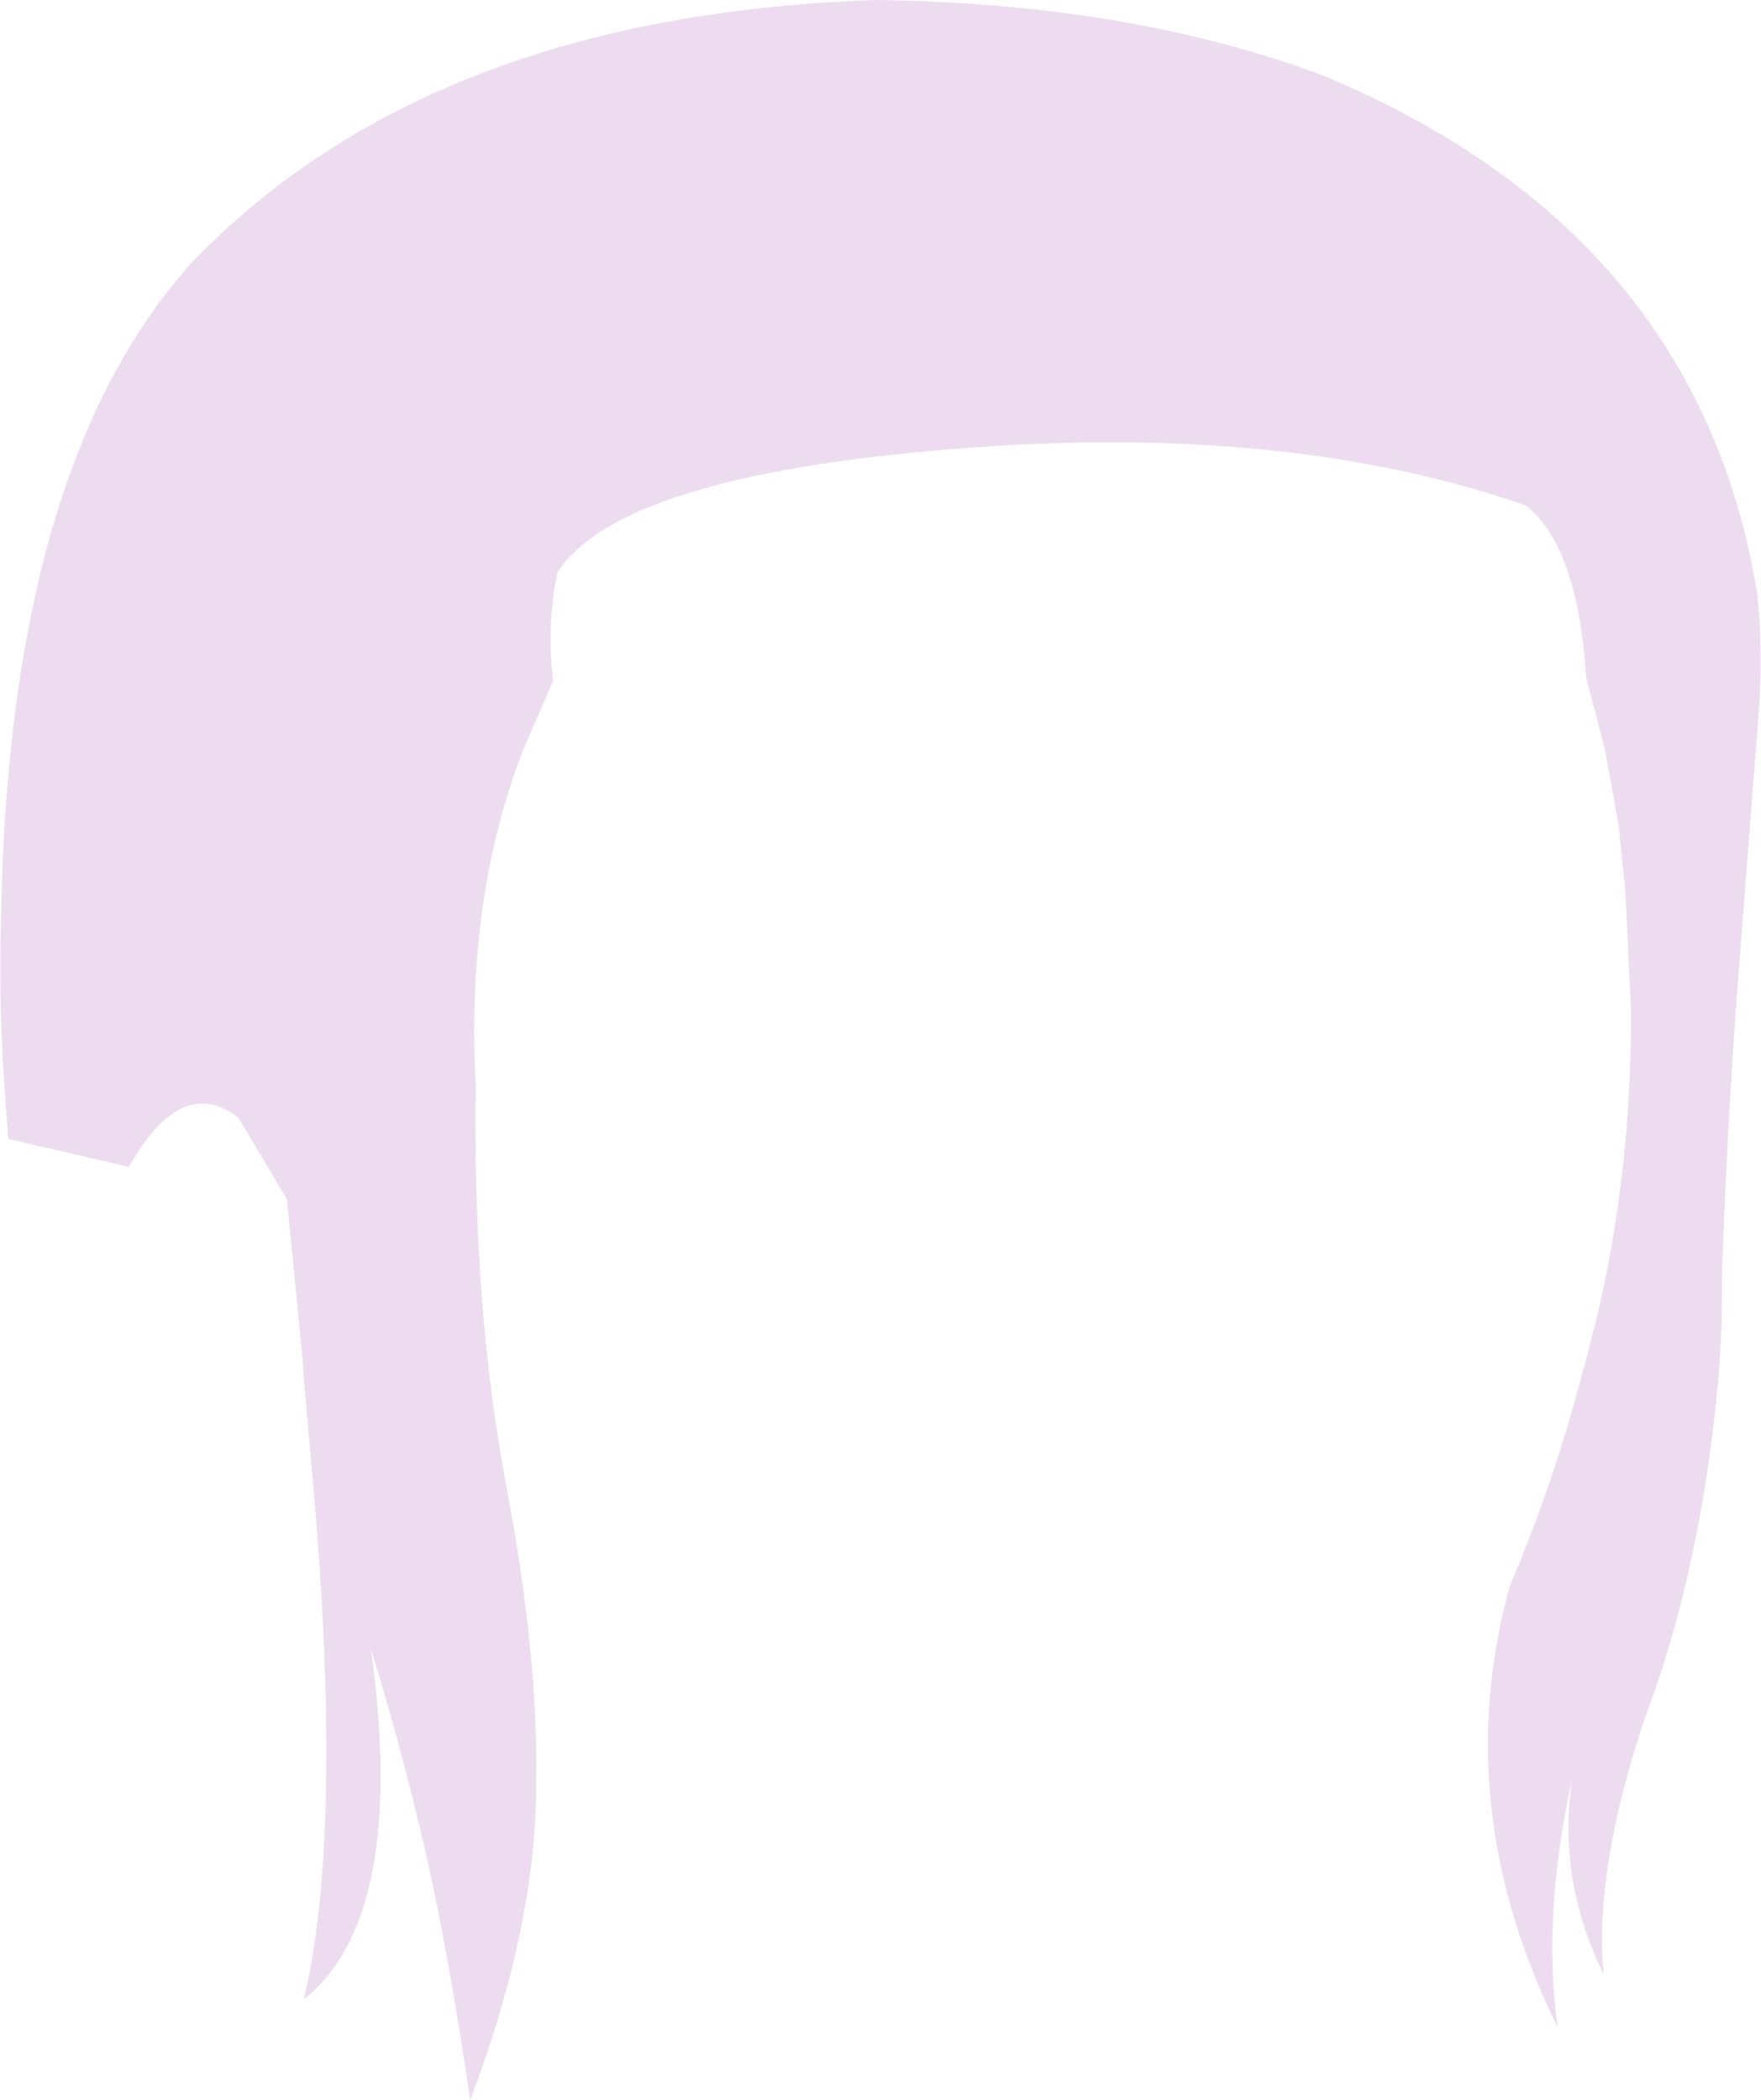 <?xml version="1.0" encoding="UTF-8" standalone="no"?>
<svg xmlns:xlink="http://www.w3.org/1999/xlink" height="173.5px" width="145.5px" xmlns="http://www.w3.org/2000/svg">
  <g transform="matrix(1.0, 0.0, 0.0, 1.0, 72.75, 86.75)">
    <path d="M-49.05 12.3 L-53.05 5.6 Q-57.75 1.95 -62.1 9.65 L-72.05 7.35 Q-72.95 -2.7 -72.65 -11.2 -72.55 -18.4 -71.85 -24.85 L-71.85 -24.9 Q-69.1 -51.35 -57.1 -64.85 -37.5 -85.45 -0.5 -86.75 20.6 -86.5 36.6 -80.5 67.6 -67.55 72.45 -37.65 72.95 -32.85 72.55 -27.7 L70.95 -7.05 Q70.0 5.4 69.6 16.7 L69.55 17.3 69.5 22.45 69.35 25.65 Q68.05 42.3 63.05 55.5 58.95 67.9 59.75 76.35 55.9 68.6 57.15 60.2 54.65 71.5 55.95 80.75 46.95 62.5 52.0 44.25 55.6 35.9 58.05 26.45 L58.2 25.95 59.1 22.45 Q62.1 10.0 62.0 -3.5 L61.55 -12.95 61.0 -18.5 59.85 -24.85 58.3 -30.8 Q57.6 -41.65 53.3 -45.0 33.45 -51.9 6.0 -49.65 -21.5 -47.45 -26.7 -39.45 -27.6 -34.95 -27.05 -30.5 L-29.5 -24.85 Q-34.25 -12.7 -33.45 2.8 -33.7 21.4 -30.9 36.1 -28.25 50.05 -28.45 60.75 -28.45 72.4 -33.9 86.75 -35.8 73.8 -37.85 65.15 -39.9 56.5 -42.1 49.5 -39.05 71.55 -47.65 78.45 -44.25 64.15 -47.05 34.0 L-47.7 26.45 -47.75 25.55 -49.05 12.3" fill="#eddcf0" fill-rule="evenodd" stroke="none"/>
  </g>
</svg>

